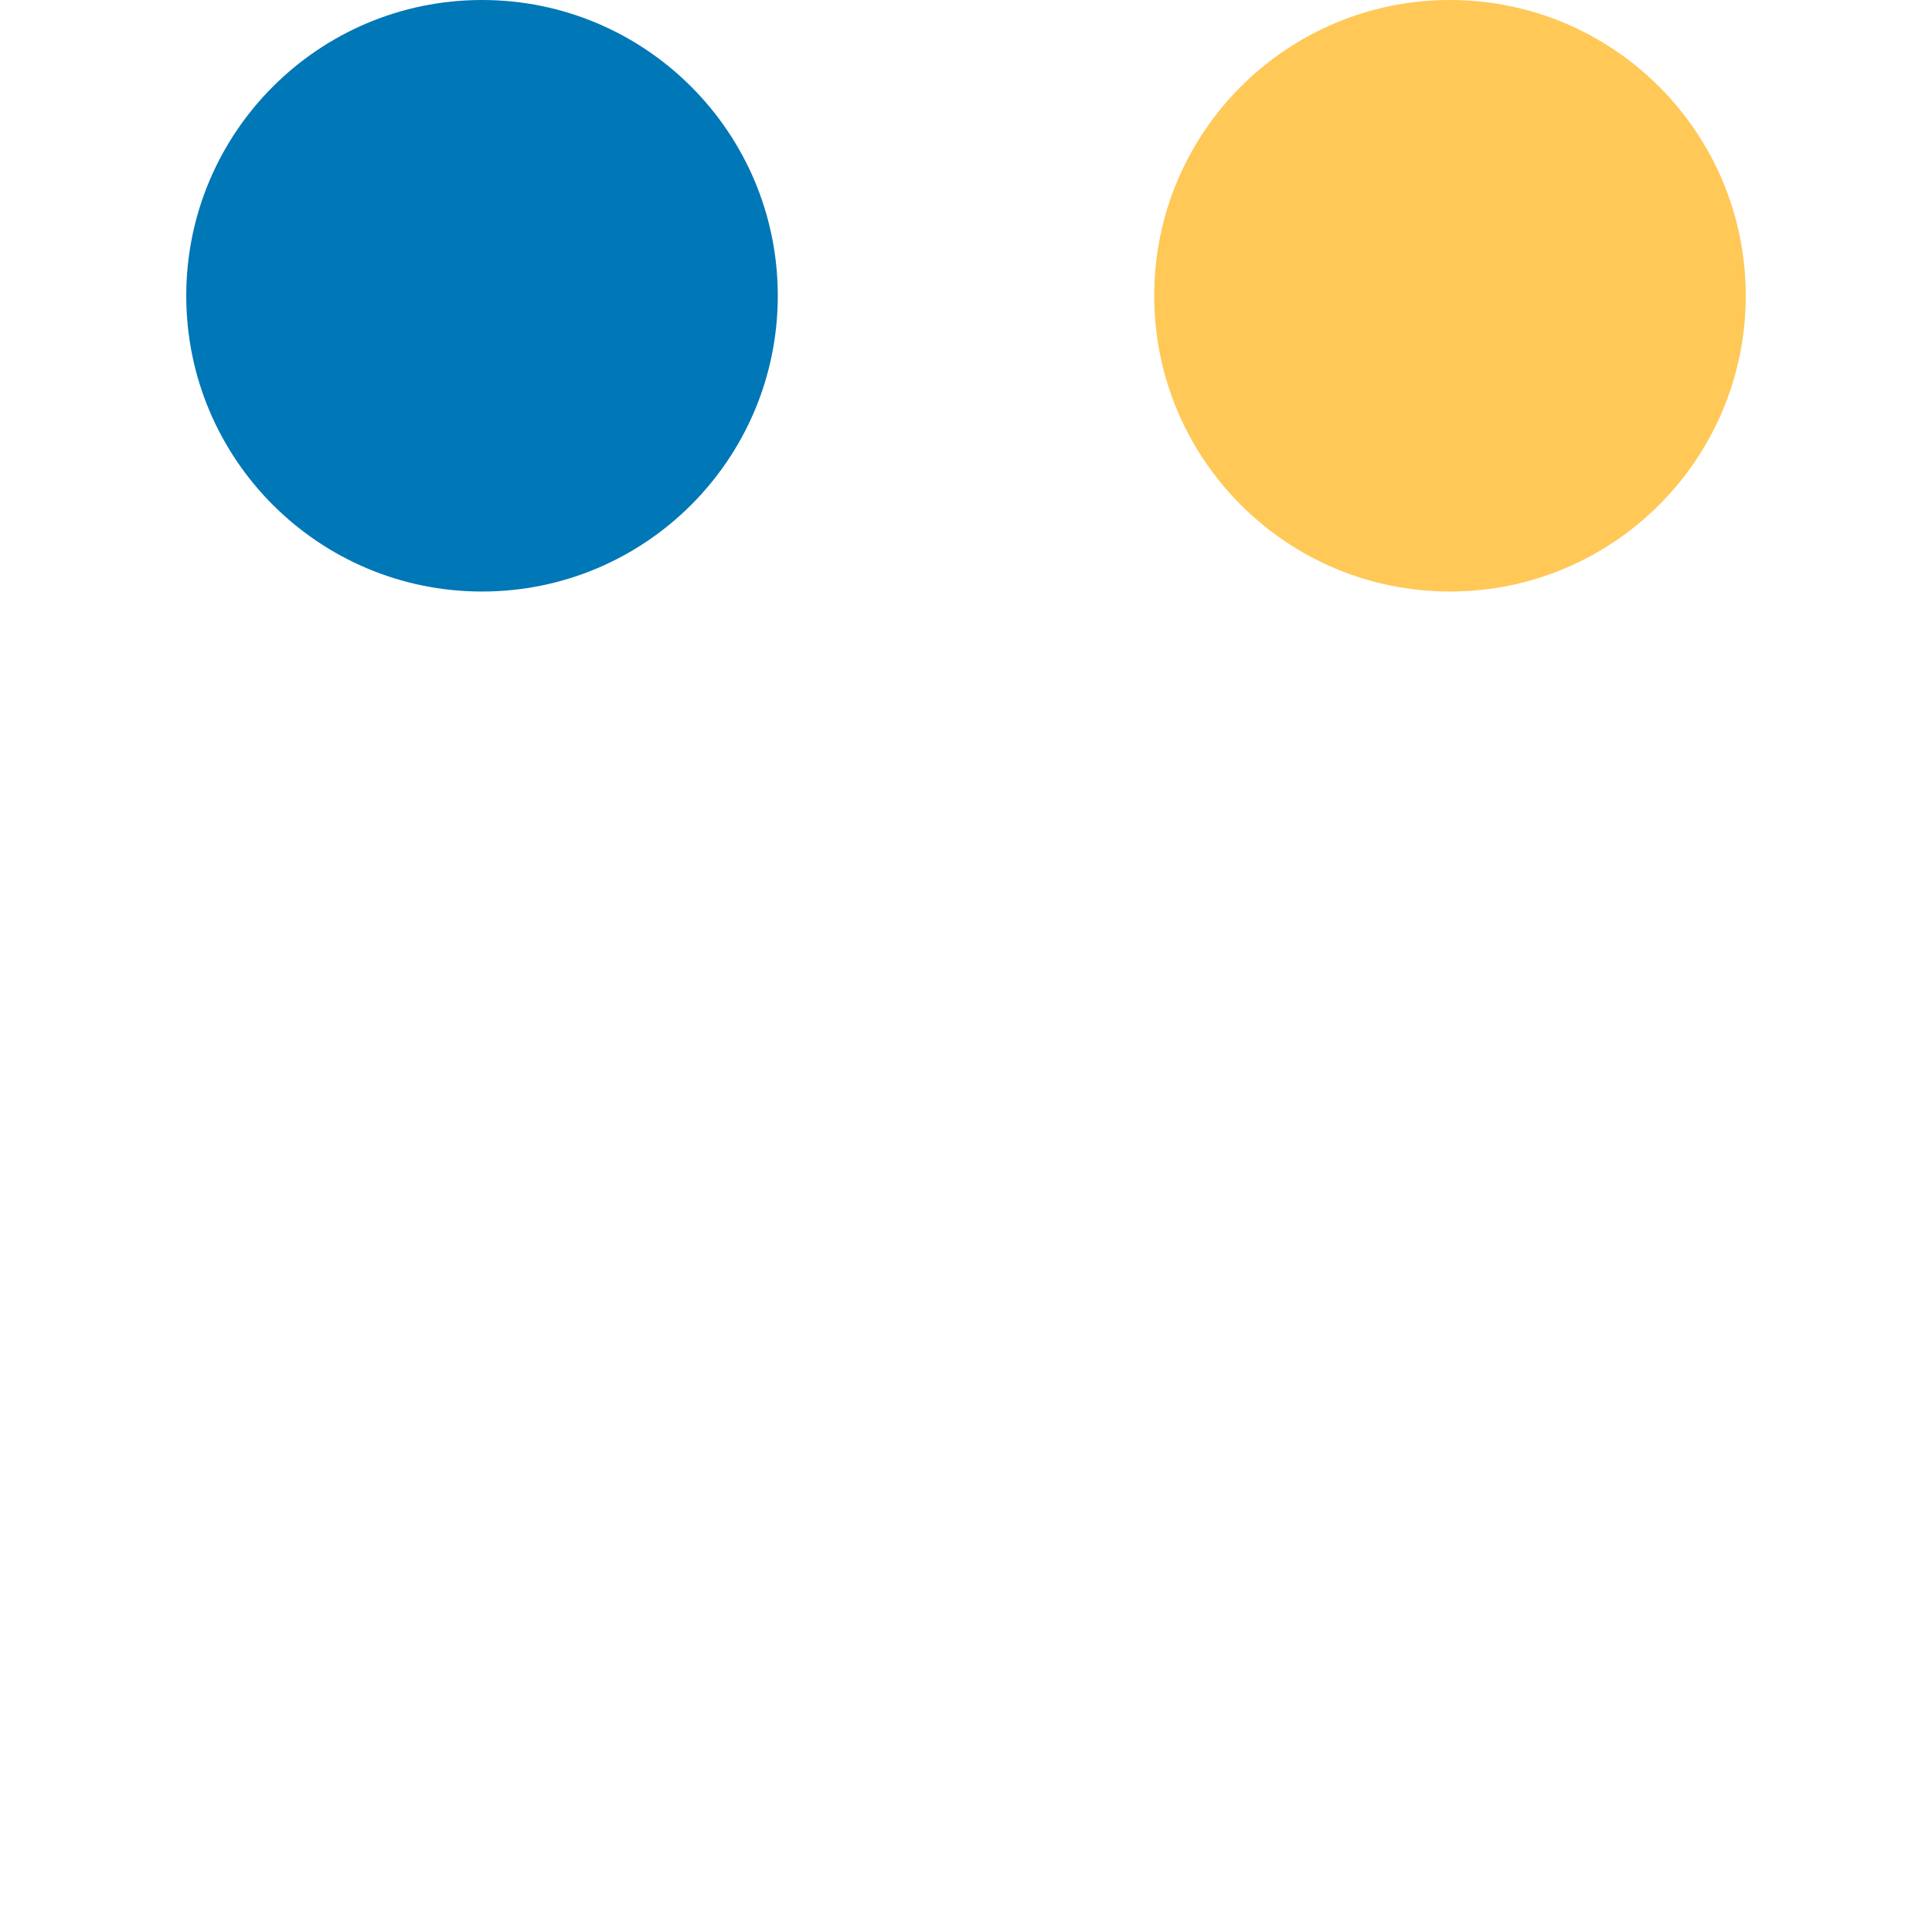 <svg xmlns="http://www.w3.org/2000/svg" xmlns:xlink="http://www.w3.org/1999/xlink" width="200" zoomAndPan="magnify" viewBox="0 0 150 150" height="200" preserveAspectRatio="xMidYMid meet" version="1.0"><defs><clipPath id="8b6ce4ca15"><path d="M 14.461 0 L 60.387 0 L 60.387 45.926 L 14.461 45.926 Z M 14.461 0 " clip-rule="nonzero"/></clipPath><clipPath id="6f2400635b"><path d="M 37.426 0 C 24.742 0 14.461 10.281 14.461 22.965 C 14.461 35.645 24.742 45.926 37.426 45.926 C 50.105 45.926 60.387 35.645 60.387 22.965 C 60.387 10.281 50.105 0 37.426 0 Z M 37.426 0 " clip-rule="nonzero"/></clipPath><clipPath id="0d076d9044"><path d="M 89.613 0 L 135.539 0 L 135.539 45.926 L 89.613 45.926 Z M 89.613 0 " clip-rule="nonzero"/></clipPath><clipPath id="d97cb3a338"><path d="M 112.574 0 C 99.895 0 89.613 10.281 89.613 22.965 C 89.613 35.645 99.895 45.926 112.574 45.926 C 125.258 45.926 135.539 35.645 135.539 22.965 C 135.539 10.281 125.258 0 112.574 0 Z M 112.574 0 " clip-rule="nonzero"/></clipPath></defs><g clip-path="url(#8b6ce4ca15)"><g clip-path="url(#6f2400635b)"><path fill="#0077b6" d="M 14.461 0 L 60.387 0 L 60.387 45.926 L 14.461 45.926 Z M 14.461 0 " fill-opacity="1" fill-rule="nonzero"/></g></g><g clip-path="url(#0d076d9044)"><g clip-path="url(#d97cb3a338)"><path fill="#ffc857" d="M 89.613 0 L 135.539 0 L 135.539 45.926 L 89.613 45.926 Z M 89.613 0 " fill-opacity="1" fill-rule="nonzero"/></g></g></svg>